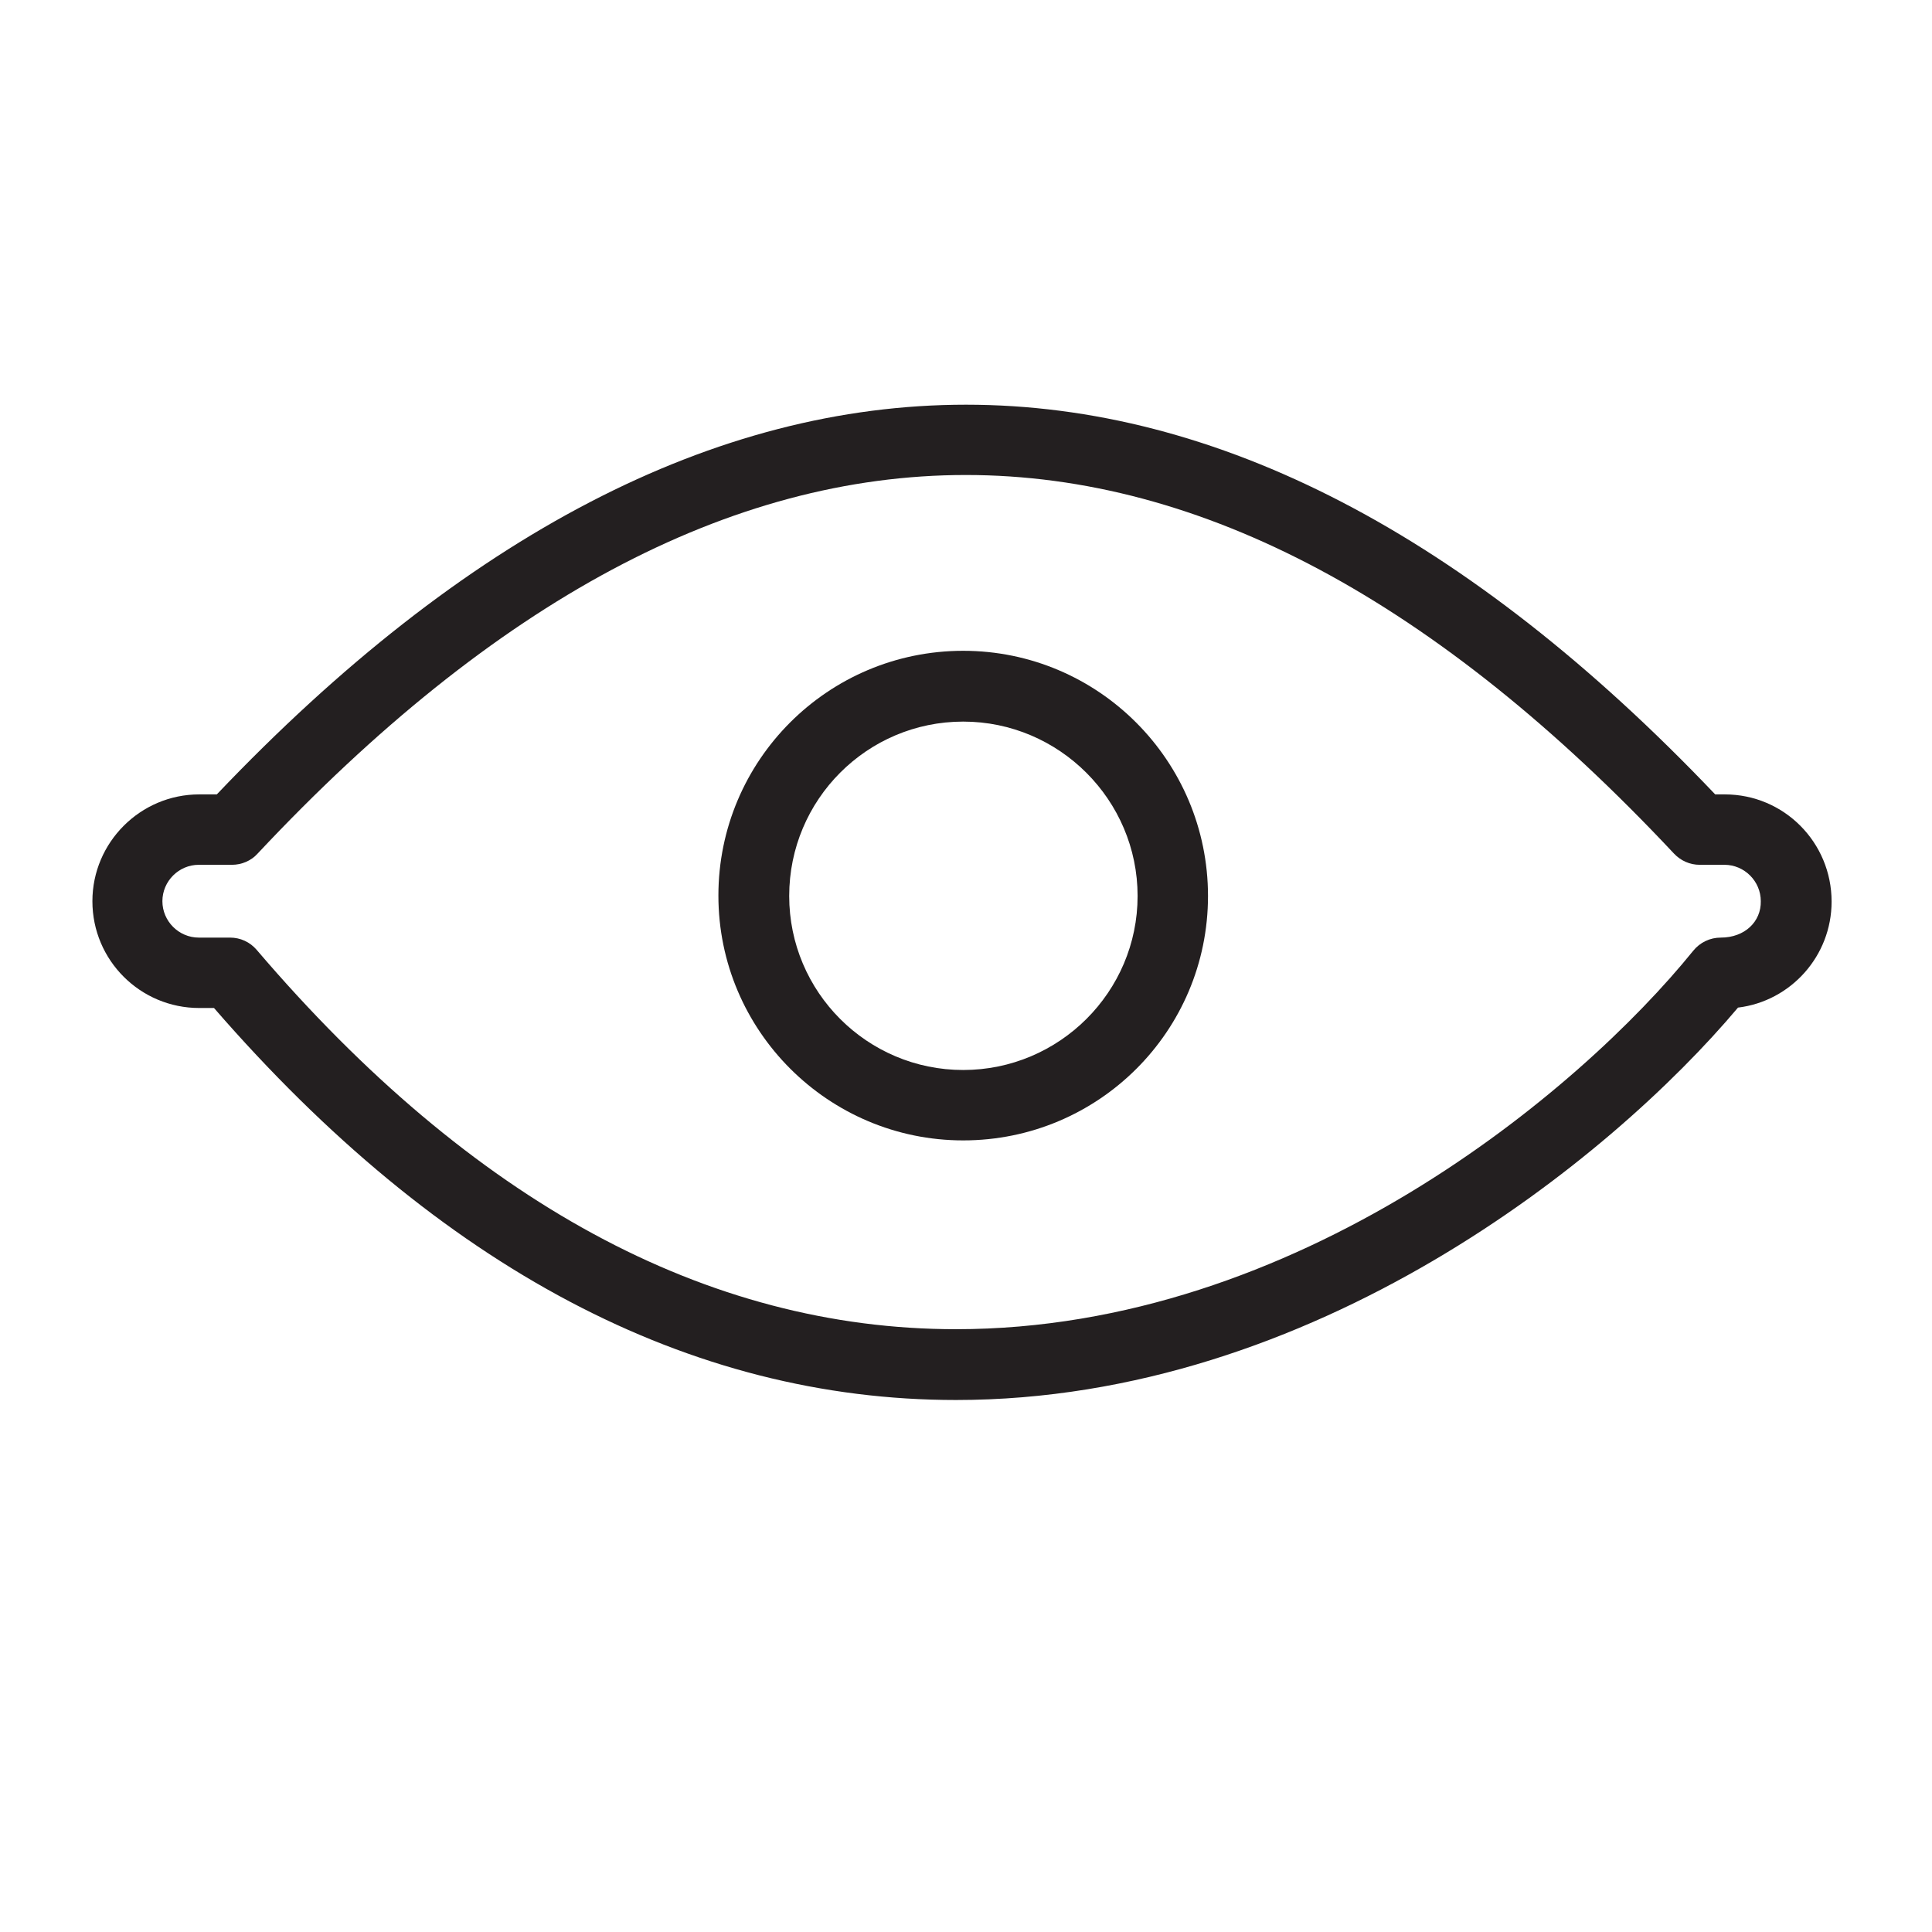<?xml version="1.0" encoding="utf-8"?>
<!-- Generator: Adobe Illustrator 21.0.2, SVG Export Plug-In . SVG Version: 6.00 Build 0)  -->
<svg version="1.1" id="Capa_1" xmlns="http://www.w3.org/2000/svg" xmlns:xlink="http://www.w3.org/1999/xlink" x="0px" y="0px"
	 viewBox="0 0 483 483" style="enable-background:new 0 0 483 483;" xml:space="preserve">
<style type="text/css">
	.st0{fill:#231F20;}
</style>
<g>
	<g>
		<g>
			<path class="st0" d="M240.8,285.1c-33.7,0-61.2-27.4-61.2-61.2s27.4-61.2,61.2-61.2S302,190.2,302,224S274.6,285.1,240.8,285.1z
				 M240.8,180.4c-24,0-43.5,19.5-43.5,43.6c0,24,19.5,43.5,43.5,43.5s43.6-19.5,43.6-43.5C284.4,200,264.8,180.4,240.8,180.4z"/>
			<path class="st0" d="M431.2,198.6h-2.4c-123.6-129.9-251-129.9-374.6,0h-4.4c-14.7,0-26.7,12-26.7,26.7c0,14.8,12,26.7,26.7,26.7
				h3.7C110,317.1,172.4,350,239,350c89.4,0,163.6-60.2,195.5-98.1c13.2-1.6,23.4-12.9,23.4-26.5C457.9,210.6,446,198.6,431.2,198.6
				z M430.2,234.4c-2.7,0-5.2,1.2-6.9,3.3c-28.4,35.1-99.1,94.6-184.3,94.6c-62.3,0-121.1-31.9-174.8-94.8c-1.7-2-4.1-3.1-6.7-3.1
				h-7.8c-5,0-9.1-4.1-9.1-9.1c0-5,4.1-9.1,9.1-9.1H58c2.4,0,4.8-1,6.4-2.8c118.3-126.2,235.8-126.2,354.1,0c1.7,1.8,4,2.8,6.4,2.8
				h6.2c5,0,9.1,4.1,9.1,9.1C440.3,230.4,436.2,234.4,430.2,234.4z"/>
		</g>
	</g>
</g>
</svg>
